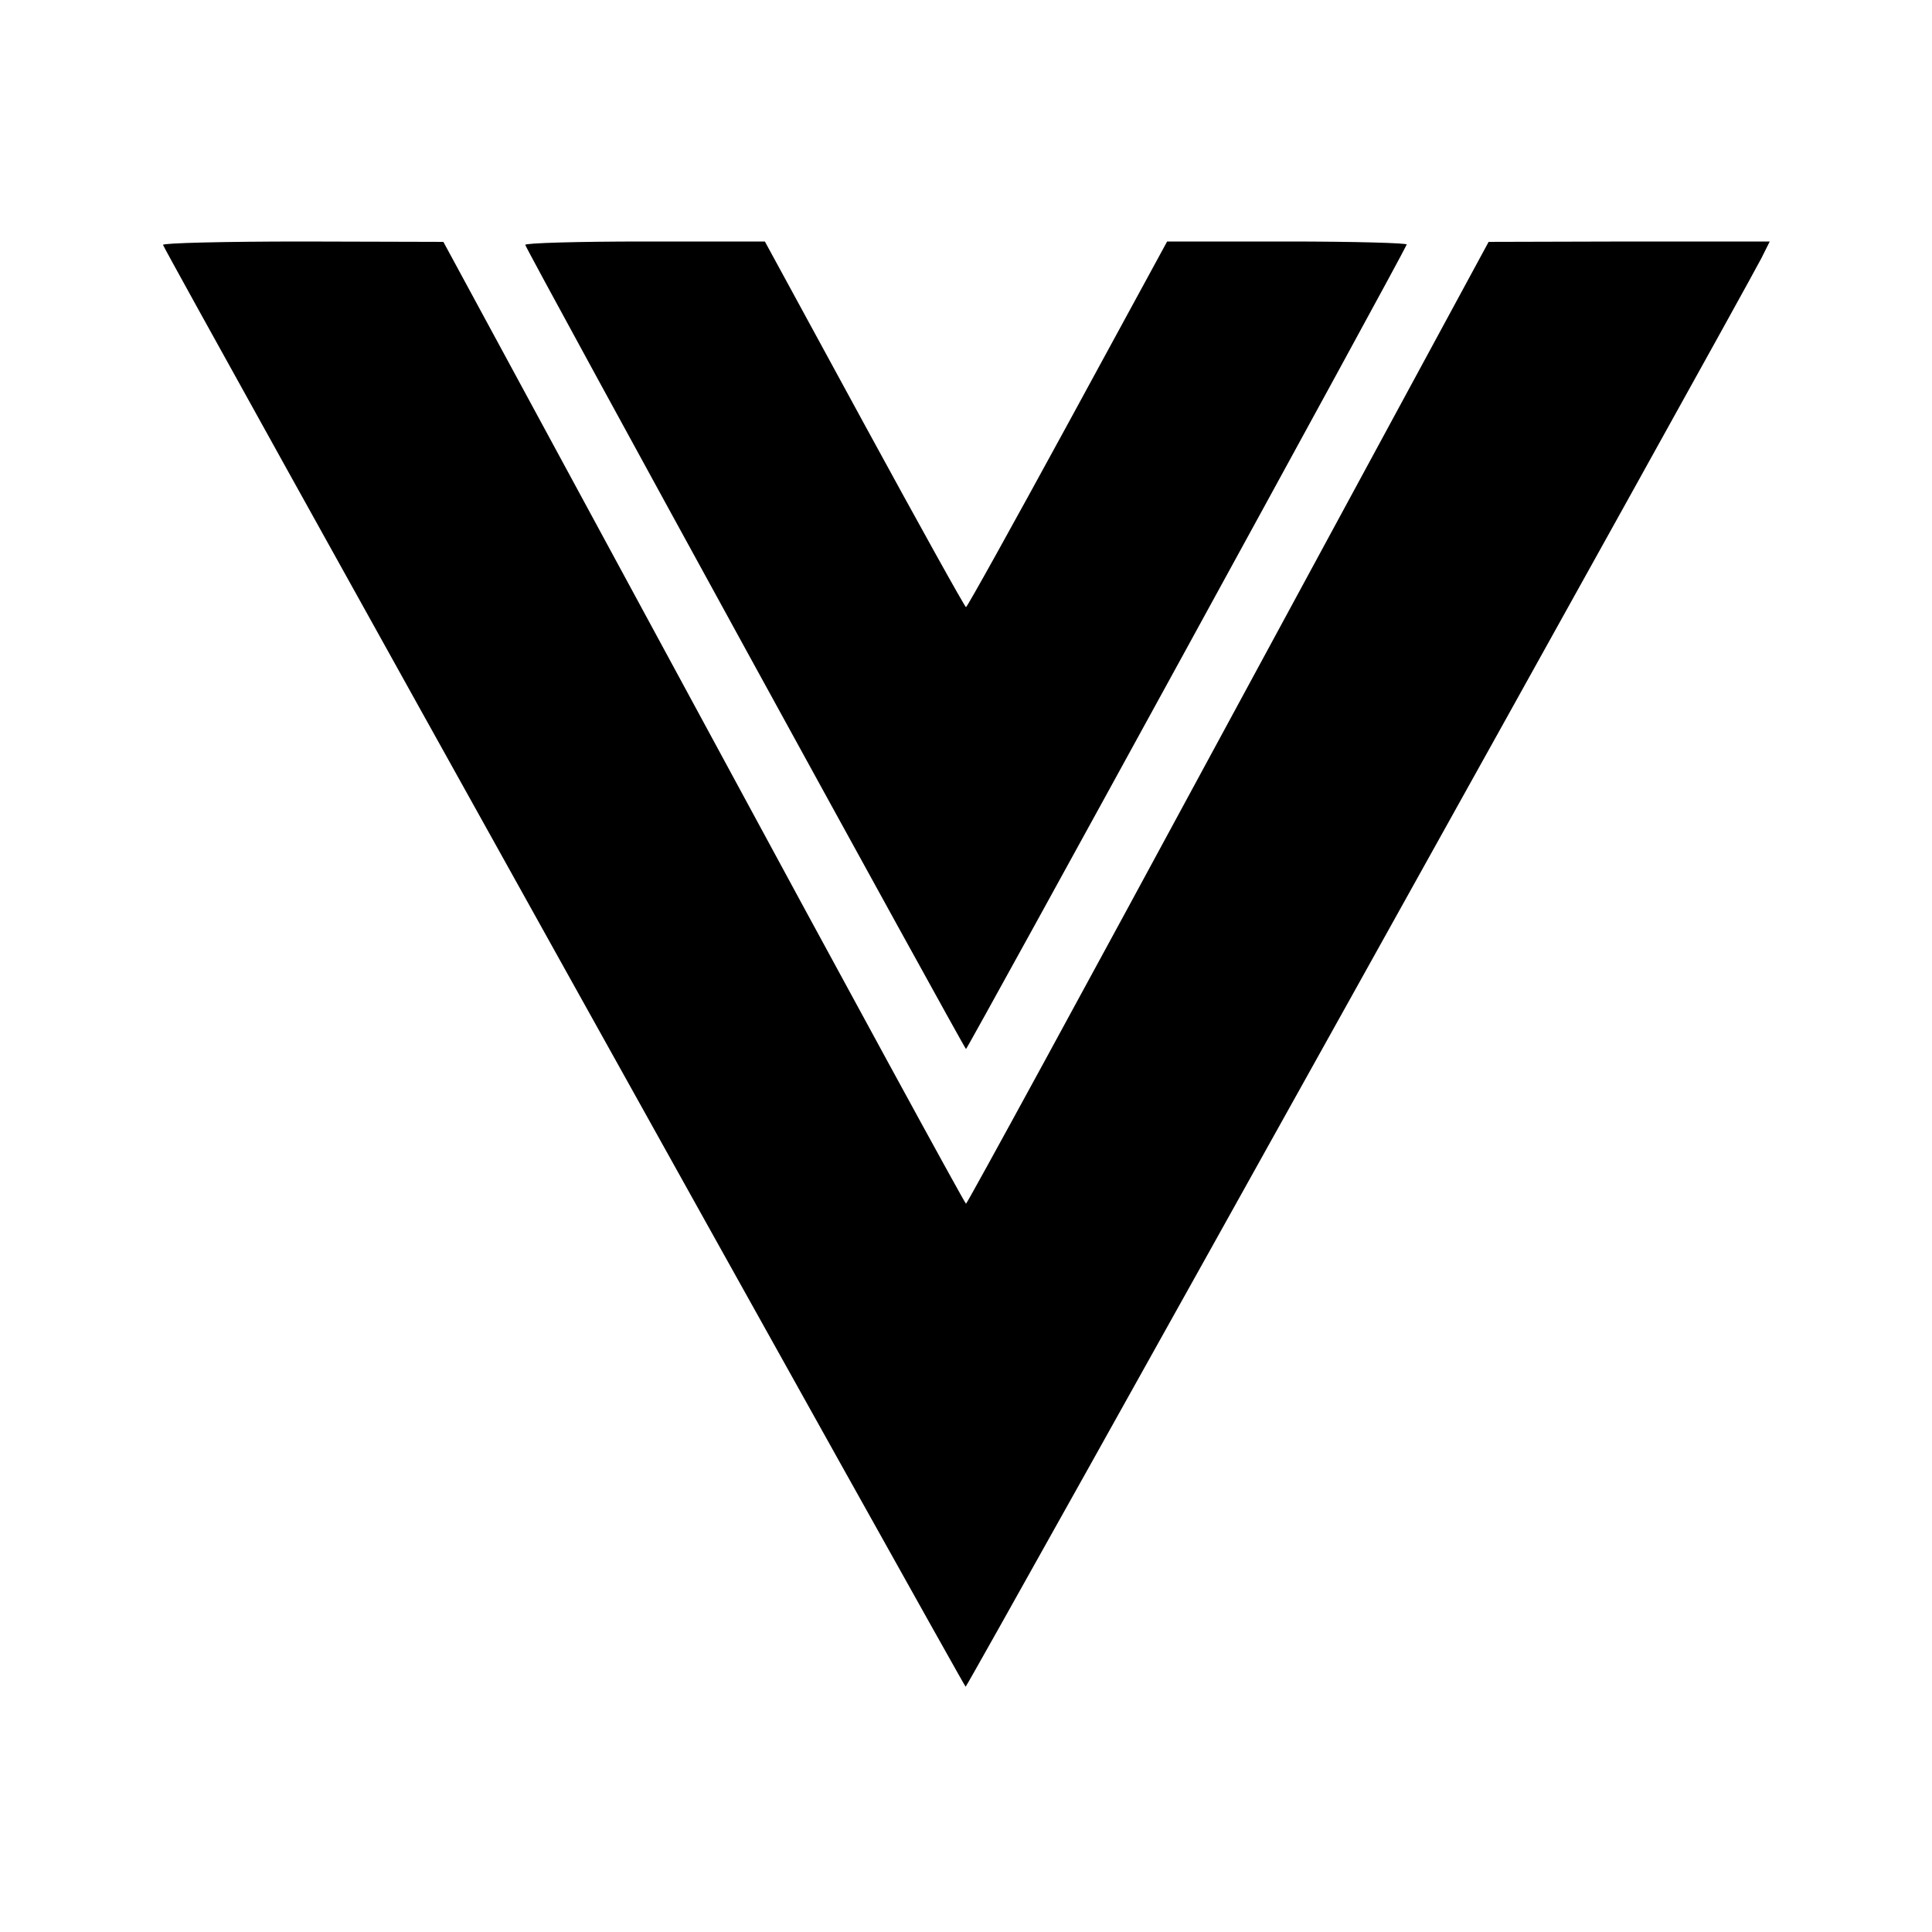 <?xml version="1.0" standalone="no"?>
<!DOCTYPE svg PUBLIC "-//W3C//DTD SVG 20010904//EN"
 "http://www.w3.org/TR/2001/REC-SVG-20010904/DTD/svg10.dtd">
<svg version="1.0" xmlns="http://www.w3.org/2000/svg"
 width="512pt" height="512pt" viewBox="0 0 512 512"
 preserveAspectRatio="xMidYMid meet">

<g transform="translate(0,512) scale(0.1,-0.1)"
fill="#000000" stroke="none">
<path d="M432 4471 c10 -27 2123 -3821 2127 -3821 5 0 2044 3661 2109 3786
l22 44 -372 0 -373 -1 -690 -1274 c-379 -701 -692 -1275 -695 -1275 -3 0 -316
574 -695 1275 l-690 1274 -373 1 c-206 0 -372 -4 -370 -9z"/>
<path d="M1392 4471 c10 -27 1164 -2131 1168 -2131 4 0 1157 2104 1168 2132 2
4 -140 8 -316 8 l-319 0 -264 -485 c-145 -266 -266 -484 -269 -484 -3 0 -124
218 -269 484 l-264 485 -320 0 c-175 0 -317 -4 -315 -9z"/>
</g>
</svg>
